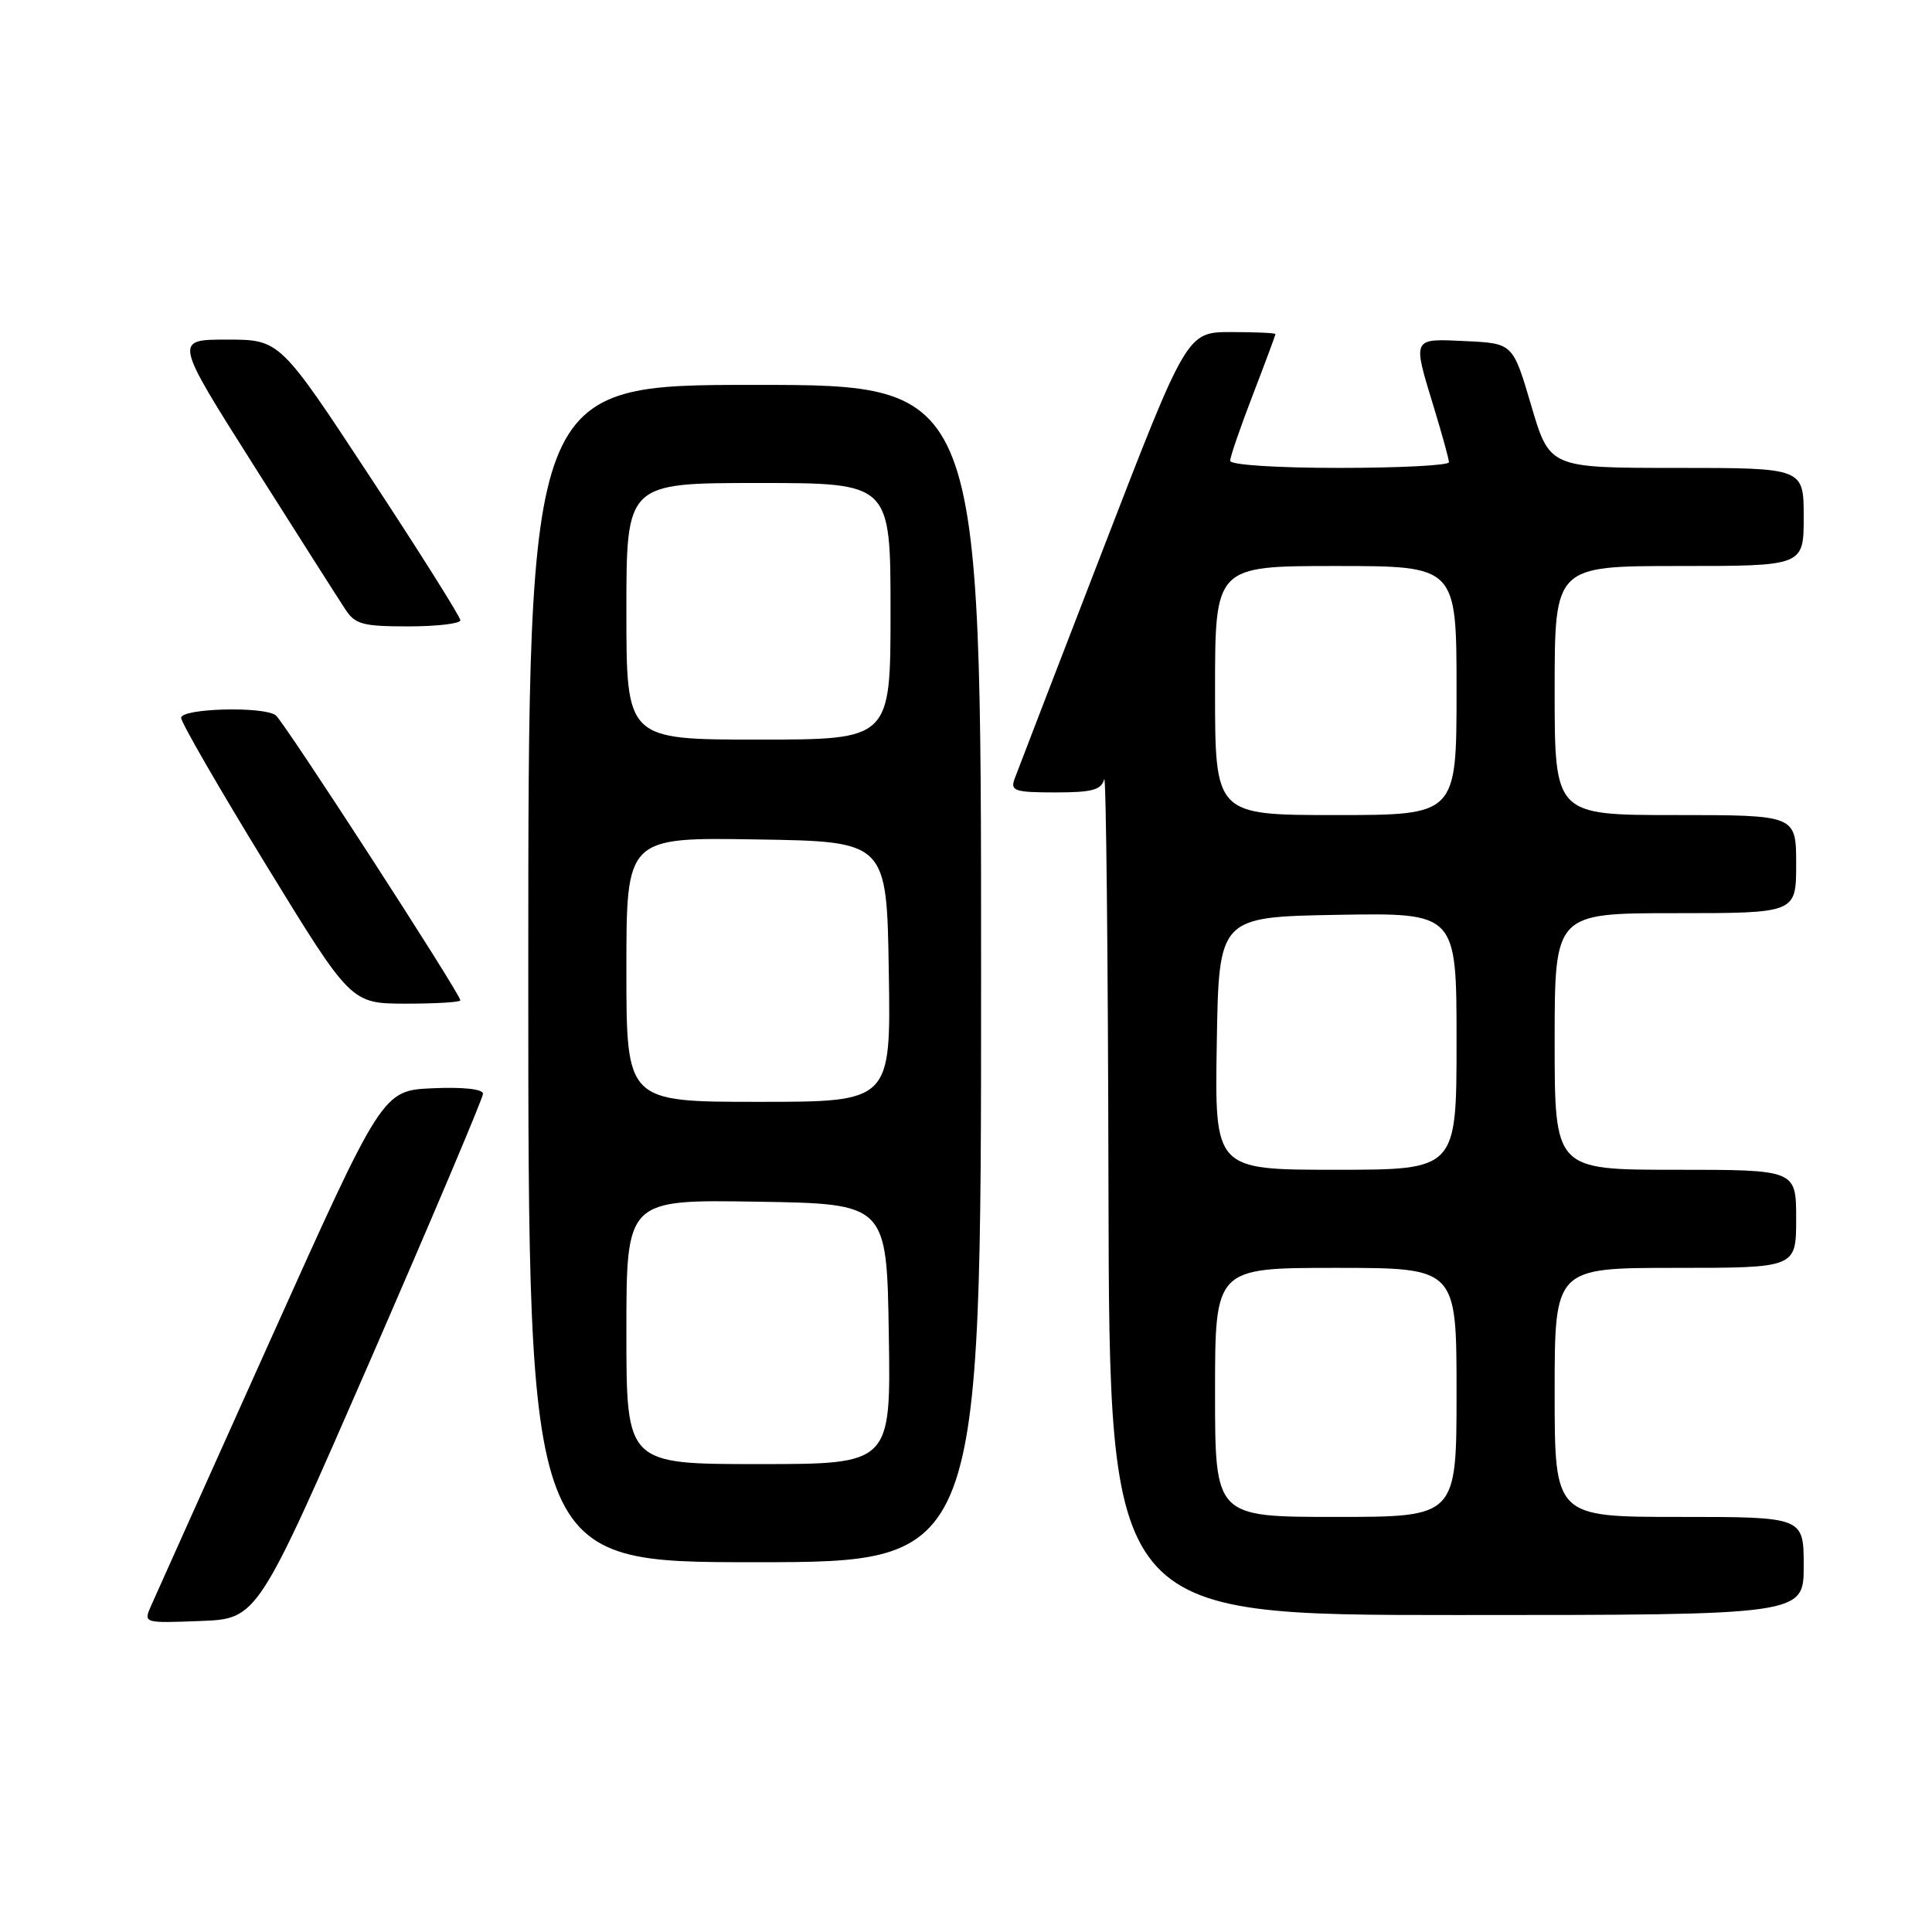 <?xml version="1.0" encoding="UTF-8" standalone="no"?>
<!DOCTYPE svg PUBLIC "-//W3C//DTD SVG 1.1//EN" "http://www.w3.org/Graphics/SVG/1.1/DTD/svg11.dtd" >
<svg xmlns="http://www.w3.org/2000/svg" xmlns:xlink="http://www.w3.org/1999/xlink" version="1.1" viewBox="0 0 256 256">
 <g >
 <path fill="currentColor"
d=" M 49.07 180.22 C 57.28 161.37 64.00 145.49 64.00 144.93 C 64.00 144.31 61.39 144.02 57.34 144.20 C 50.68 144.50 50.68 144.50 35.85 177.50 C 27.69 195.65 20.57 211.53 20.01 212.79 C 19.01 215.08 19.02 215.08 26.57 214.79 C 34.13 214.50 34.13 214.50 49.07 180.22 Z  M 239.00 207.50 C 239.00 201.00 239.00 201.00 222.50 201.00 C 206.00 201.00 206.00 201.00 206.00 184.50 C 206.00 168.00 206.00 168.00 222.00 168.00 C 238.00 168.00 238.00 168.00 238.00 161.50 C 238.00 155.00 238.00 155.00 222.00 155.00 C 206.00 155.00 206.00 155.00 206.00 138.00 C 206.00 121.00 206.00 121.00 222.00 121.00 C 238.00 121.00 238.00 121.00 238.00 114.50 C 238.00 108.00 238.00 108.00 222.00 108.00 C 206.00 108.00 206.00 108.00 206.00 91.50 C 206.00 75.00 206.00 75.00 222.50 75.00 C 239.00 75.00 239.00 75.00 239.00 68.50 C 239.00 62.00 239.00 62.00 222.17 62.00 C 205.33 62.00 205.33 62.00 202.90 53.75 C 200.47 45.50 200.47 45.50 194.23 45.20 C 187.04 44.86 187.14 44.64 190.00 54.00 C 191.09 57.58 191.99 60.84 191.99 61.25 C 192.00 61.66 185.47 62.00 177.50 62.00 C 169.16 62.00 163.00 61.60 163.00 61.06 C 163.00 60.55 164.35 56.62 166.00 52.34 C 167.65 48.05 169.00 44.42 169.00 44.27 C 169.00 44.12 166.36 44.00 163.14 44.00 C 157.27 44.00 157.27 44.00 146.17 72.75 C 140.06 88.56 134.77 102.29 134.42 103.25 C 133.86 104.79 134.50 105.00 139.82 105.00 C 144.73 105.00 145.94 104.67 146.31 103.25 C 146.56 102.29 146.82 126.81 146.88 157.75 C 147.00 214.00 147.00 214.00 193.00 214.00 C 239.00 214.00 239.00 214.00 239.00 207.50 Z  M 130.00 129.00 C 130.00 51.00 130.00 51.00 100.00 51.00 C 70.00 51.00 70.00 51.00 70.00 129.00 C 70.00 207.00 70.00 207.00 100.00 207.00 C 130.00 207.00 130.00 207.00 130.00 129.00 Z  M 61.00 132.55 C 61.00 131.69 37.56 95.50 36.53 94.77 C 34.84 93.56 24.00 93.86 24.00 95.12 C 24.00 95.73 29.06 104.50 35.25 114.60 C 46.50 132.97 46.50 132.97 53.75 132.99 C 57.74 132.99 61.00 132.80 61.00 132.55 Z  M 61.00 82.19 C 61.00 81.74 55.62 73.19 49.04 63.19 C 37.08 45.00 37.08 45.00 30.07 45.00 C 23.07 45.00 23.07 45.00 33.66 61.73 C 39.49 70.94 44.93 79.49 45.75 80.73 C 47.05 82.73 48.06 83.00 54.12 83.00 C 57.90 83.00 61.00 82.63 61.00 82.19 Z  M 161.00 184.50 C 161.00 168.00 161.00 168.00 177.00 168.00 C 193.00 168.00 193.00 168.00 193.00 184.50 C 193.00 201.00 193.00 201.00 177.00 201.00 C 161.00 201.00 161.00 201.00 161.00 184.50 Z  M 161.23 138.25 C 161.50 121.50 161.50 121.50 177.25 121.22 C 193.00 120.95 193.00 120.95 193.00 137.97 C 193.00 155.00 193.00 155.00 176.98 155.00 C 160.95 155.00 160.95 155.00 161.23 138.25 Z  M 161.00 91.50 C 161.00 75.00 161.00 75.00 177.00 75.00 C 193.00 75.00 193.00 75.00 193.00 91.50 C 193.00 108.00 193.00 108.00 177.00 108.00 C 161.00 108.00 161.00 108.00 161.00 91.50 Z  M 83.00 176.48 C 83.00 158.95 83.00 158.95 100.25 159.23 C 117.50 159.50 117.50 159.50 117.77 176.75 C 118.05 194.00 118.05 194.00 100.52 194.00 C 83.00 194.00 83.00 194.00 83.00 176.48 Z  M 83.00 128.48 C 83.00 110.95 83.00 110.95 100.25 111.23 C 117.50 111.50 117.50 111.50 117.77 128.75 C 118.05 146.00 118.05 146.00 100.52 146.00 C 83.00 146.00 83.00 146.00 83.00 128.48 Z  M 83.00 81.00 C 83.00 64.00 83.00 64.00 100.50 64.00 C 118.00 64.00 118.00 64.00 118.00 81.00 C 118.00 98.00 118.00 98.00 100.50 98.00 C 83.00 98.00 83.00 98.00 83.00 81.00 Z "/>
</g>
</svg>